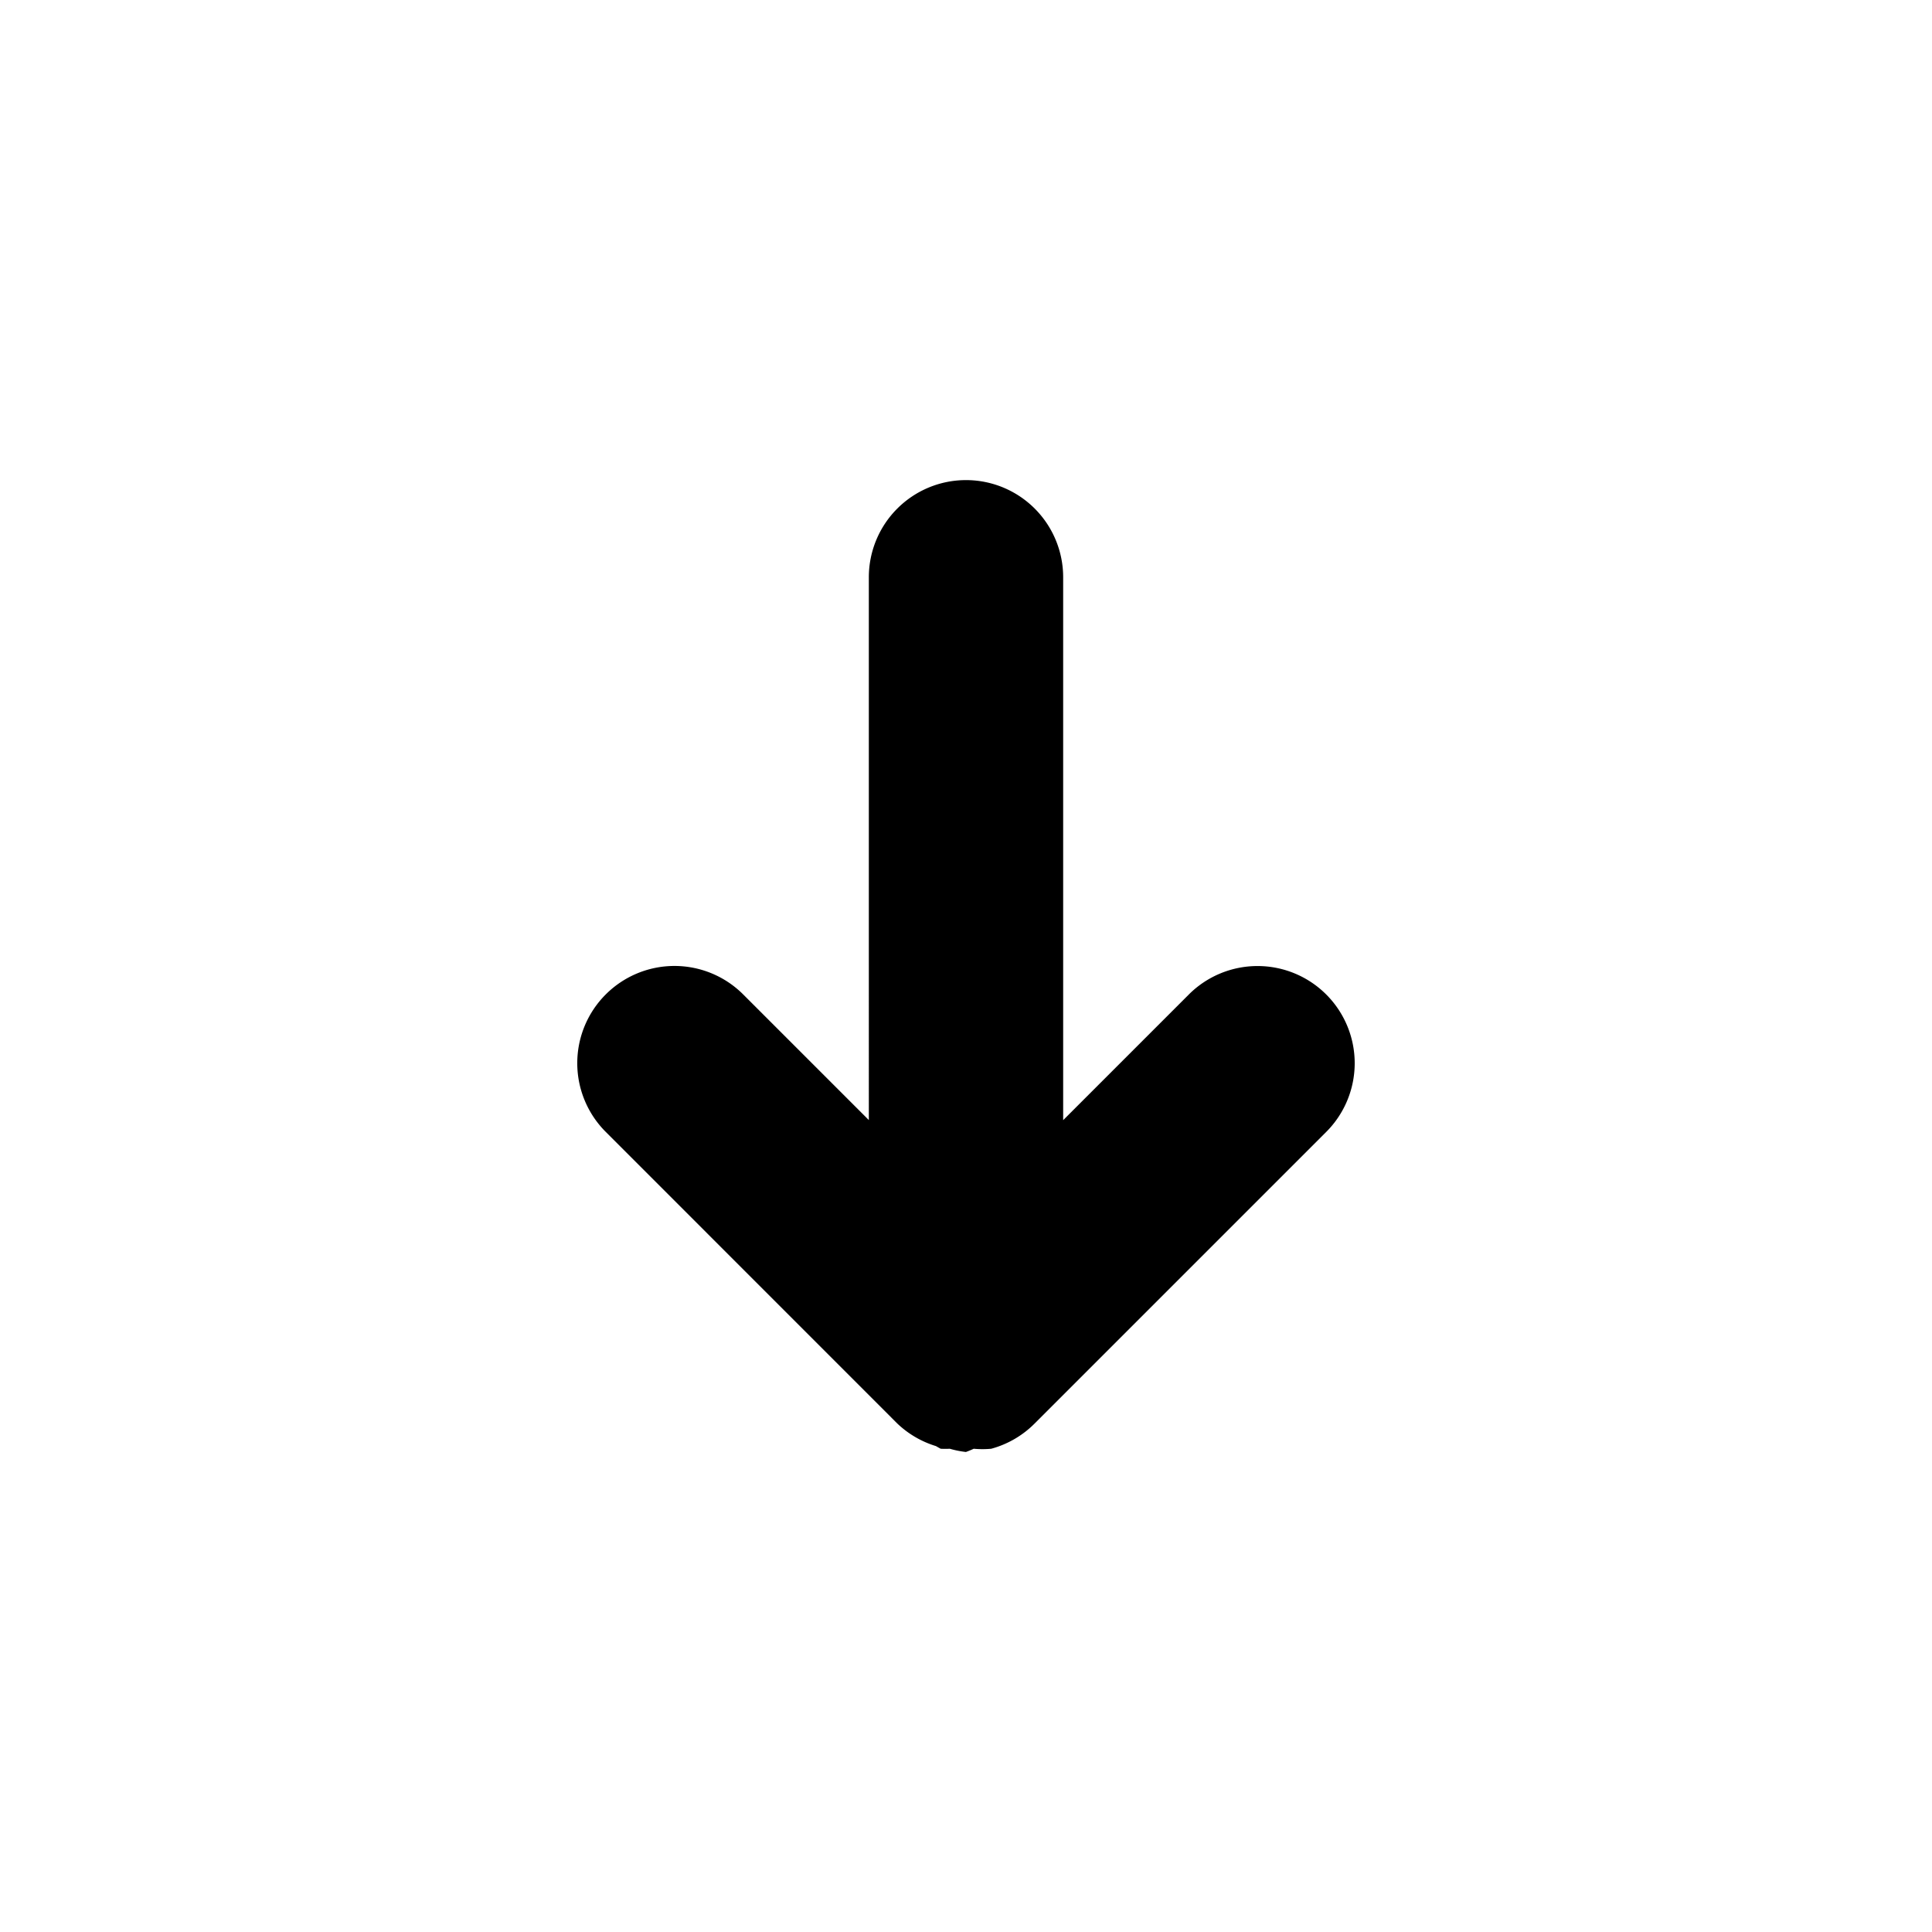 <?xml version="1.0" encoding="UTF-8" standalone="no"?>
<svg
   width="800px"
   height="800px"
   viewBox="0 0 24 24"
   fill="currentColor"
   version="1.1"
   id="svg4"
   xmlns="http://www.w3.org/2000/svg"
   xmlns:svg="http://www.w3.org/2000/svg">
  <defs
     id="defs8" />
  <path
     d="m 7.171,13.207 a 1.207,1.207 0 0 1 0.354,-0.854 1.207,1.207 0 0 1 1.707,0 l 1.561,1.561 V 7.171 a 1.207,1.207 0 0 1 1.207,-1.207 1.207,1.207 0 0 1 1.207,1.207 v 6.744 l 1.561,-1.561 a 1.207,1.207 0 0 1 1.707,0 1.207,1.207 0 0 1 0,1.707 l -3.622,3.622 a 1.207,1.207 0 0 1 -0.54,0.314 1.207,1.207 0 0 1 -0.217,0 1.207,1.207 0 0 1 -0.097,0.04 1.207,1.207 0 0 1 -0.2,-0.04 1.207,1.207 0 0 1 -0.113,0 1.207,1.207 0 0 1 -0.059,-0.033 1.207,1.207 0 0 1 -0.481,-0.281 L 7.525,14.061 A 1.207,1.207 0 0 1 7.171,13.207 Z"
     id="path2" />
</svg>
